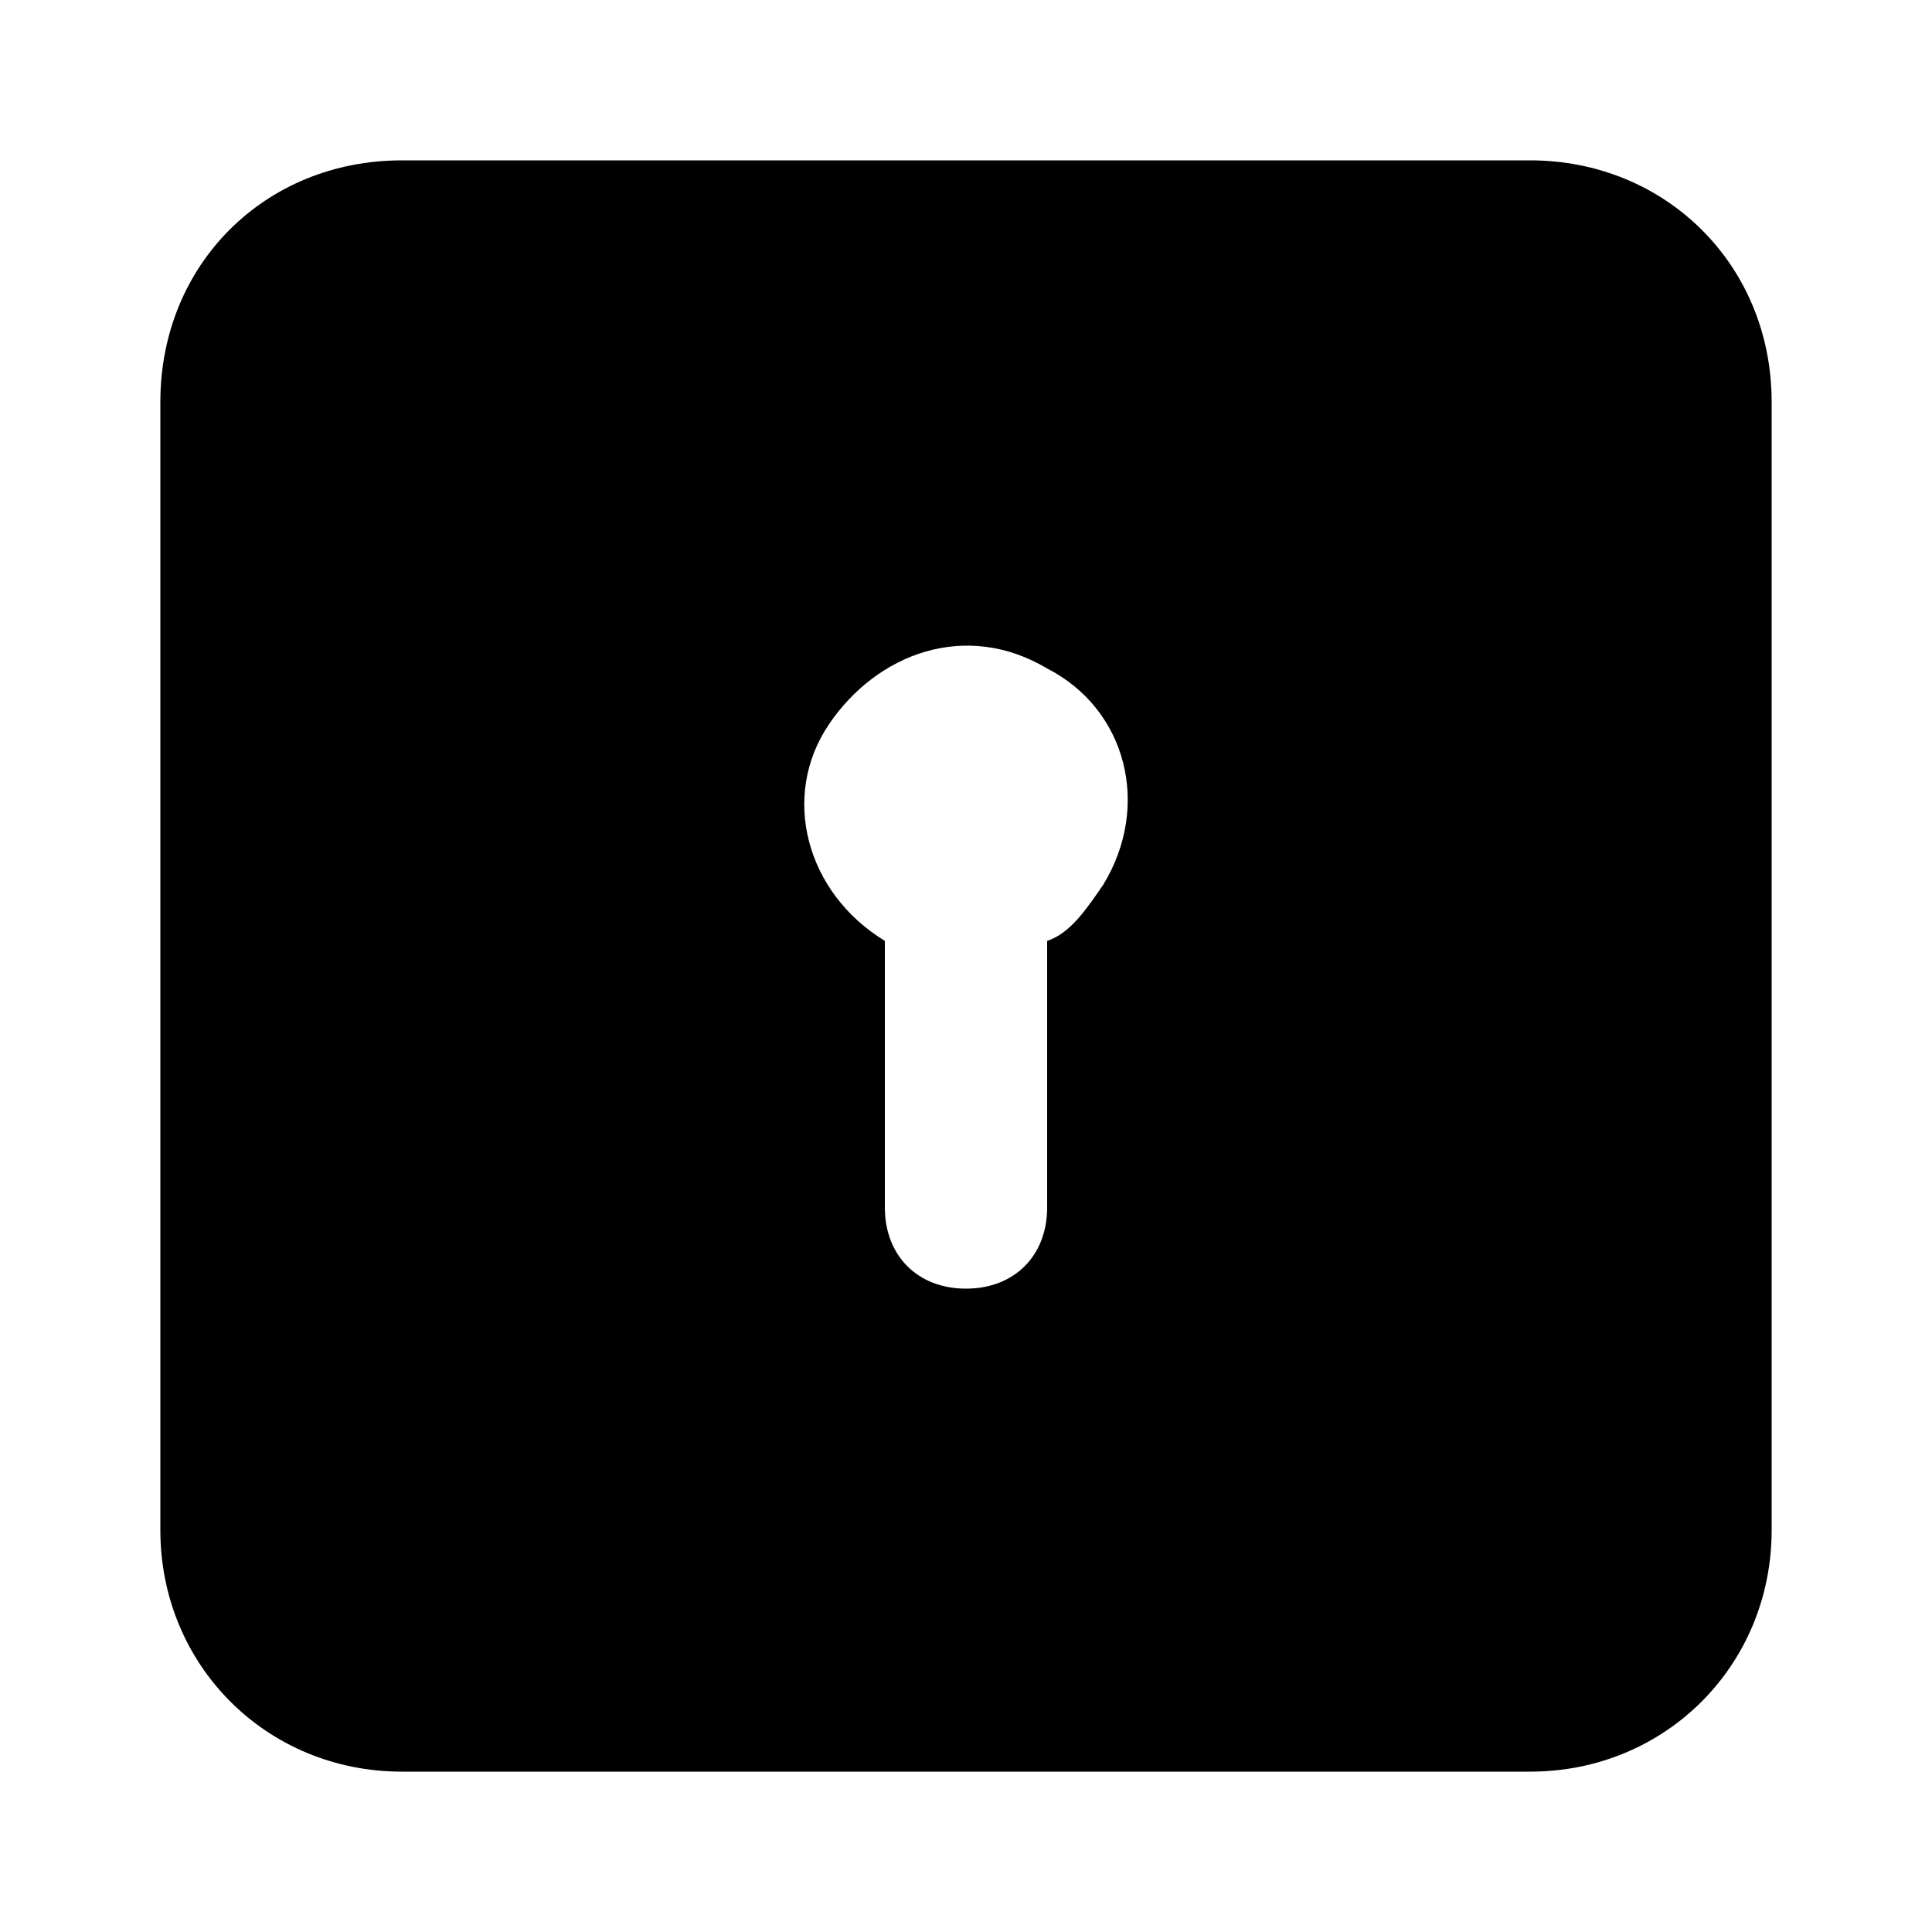 <svg xmlns="http://www.w3.org/2000/svg" width="24" height="24" viewBox="0 0 24 24">
    <path d="M19.008 1.992h-14.016c-1.704 0-3 1.296-3 3v14.016c0 1.68 1.32 3 3 3h14.016c1.68 0 3-1.32 3-3v-14.016c0-1.704-1.32-3-3-3zM13.704 10.992c-0.216 0.312-0.408 0.6-0.696 0.696v3.312c0 0.6-0.408 1.008-1.008 1.008s-1.008-0.408-1.008-1.008v-3.312c-0.984-0.6-1.296-1.8-0.696-2.688s1.704-1.296 2.712-0.696c0.984 0.504 1.296 1.704 0.696 2.688z"></path>
</svg>
